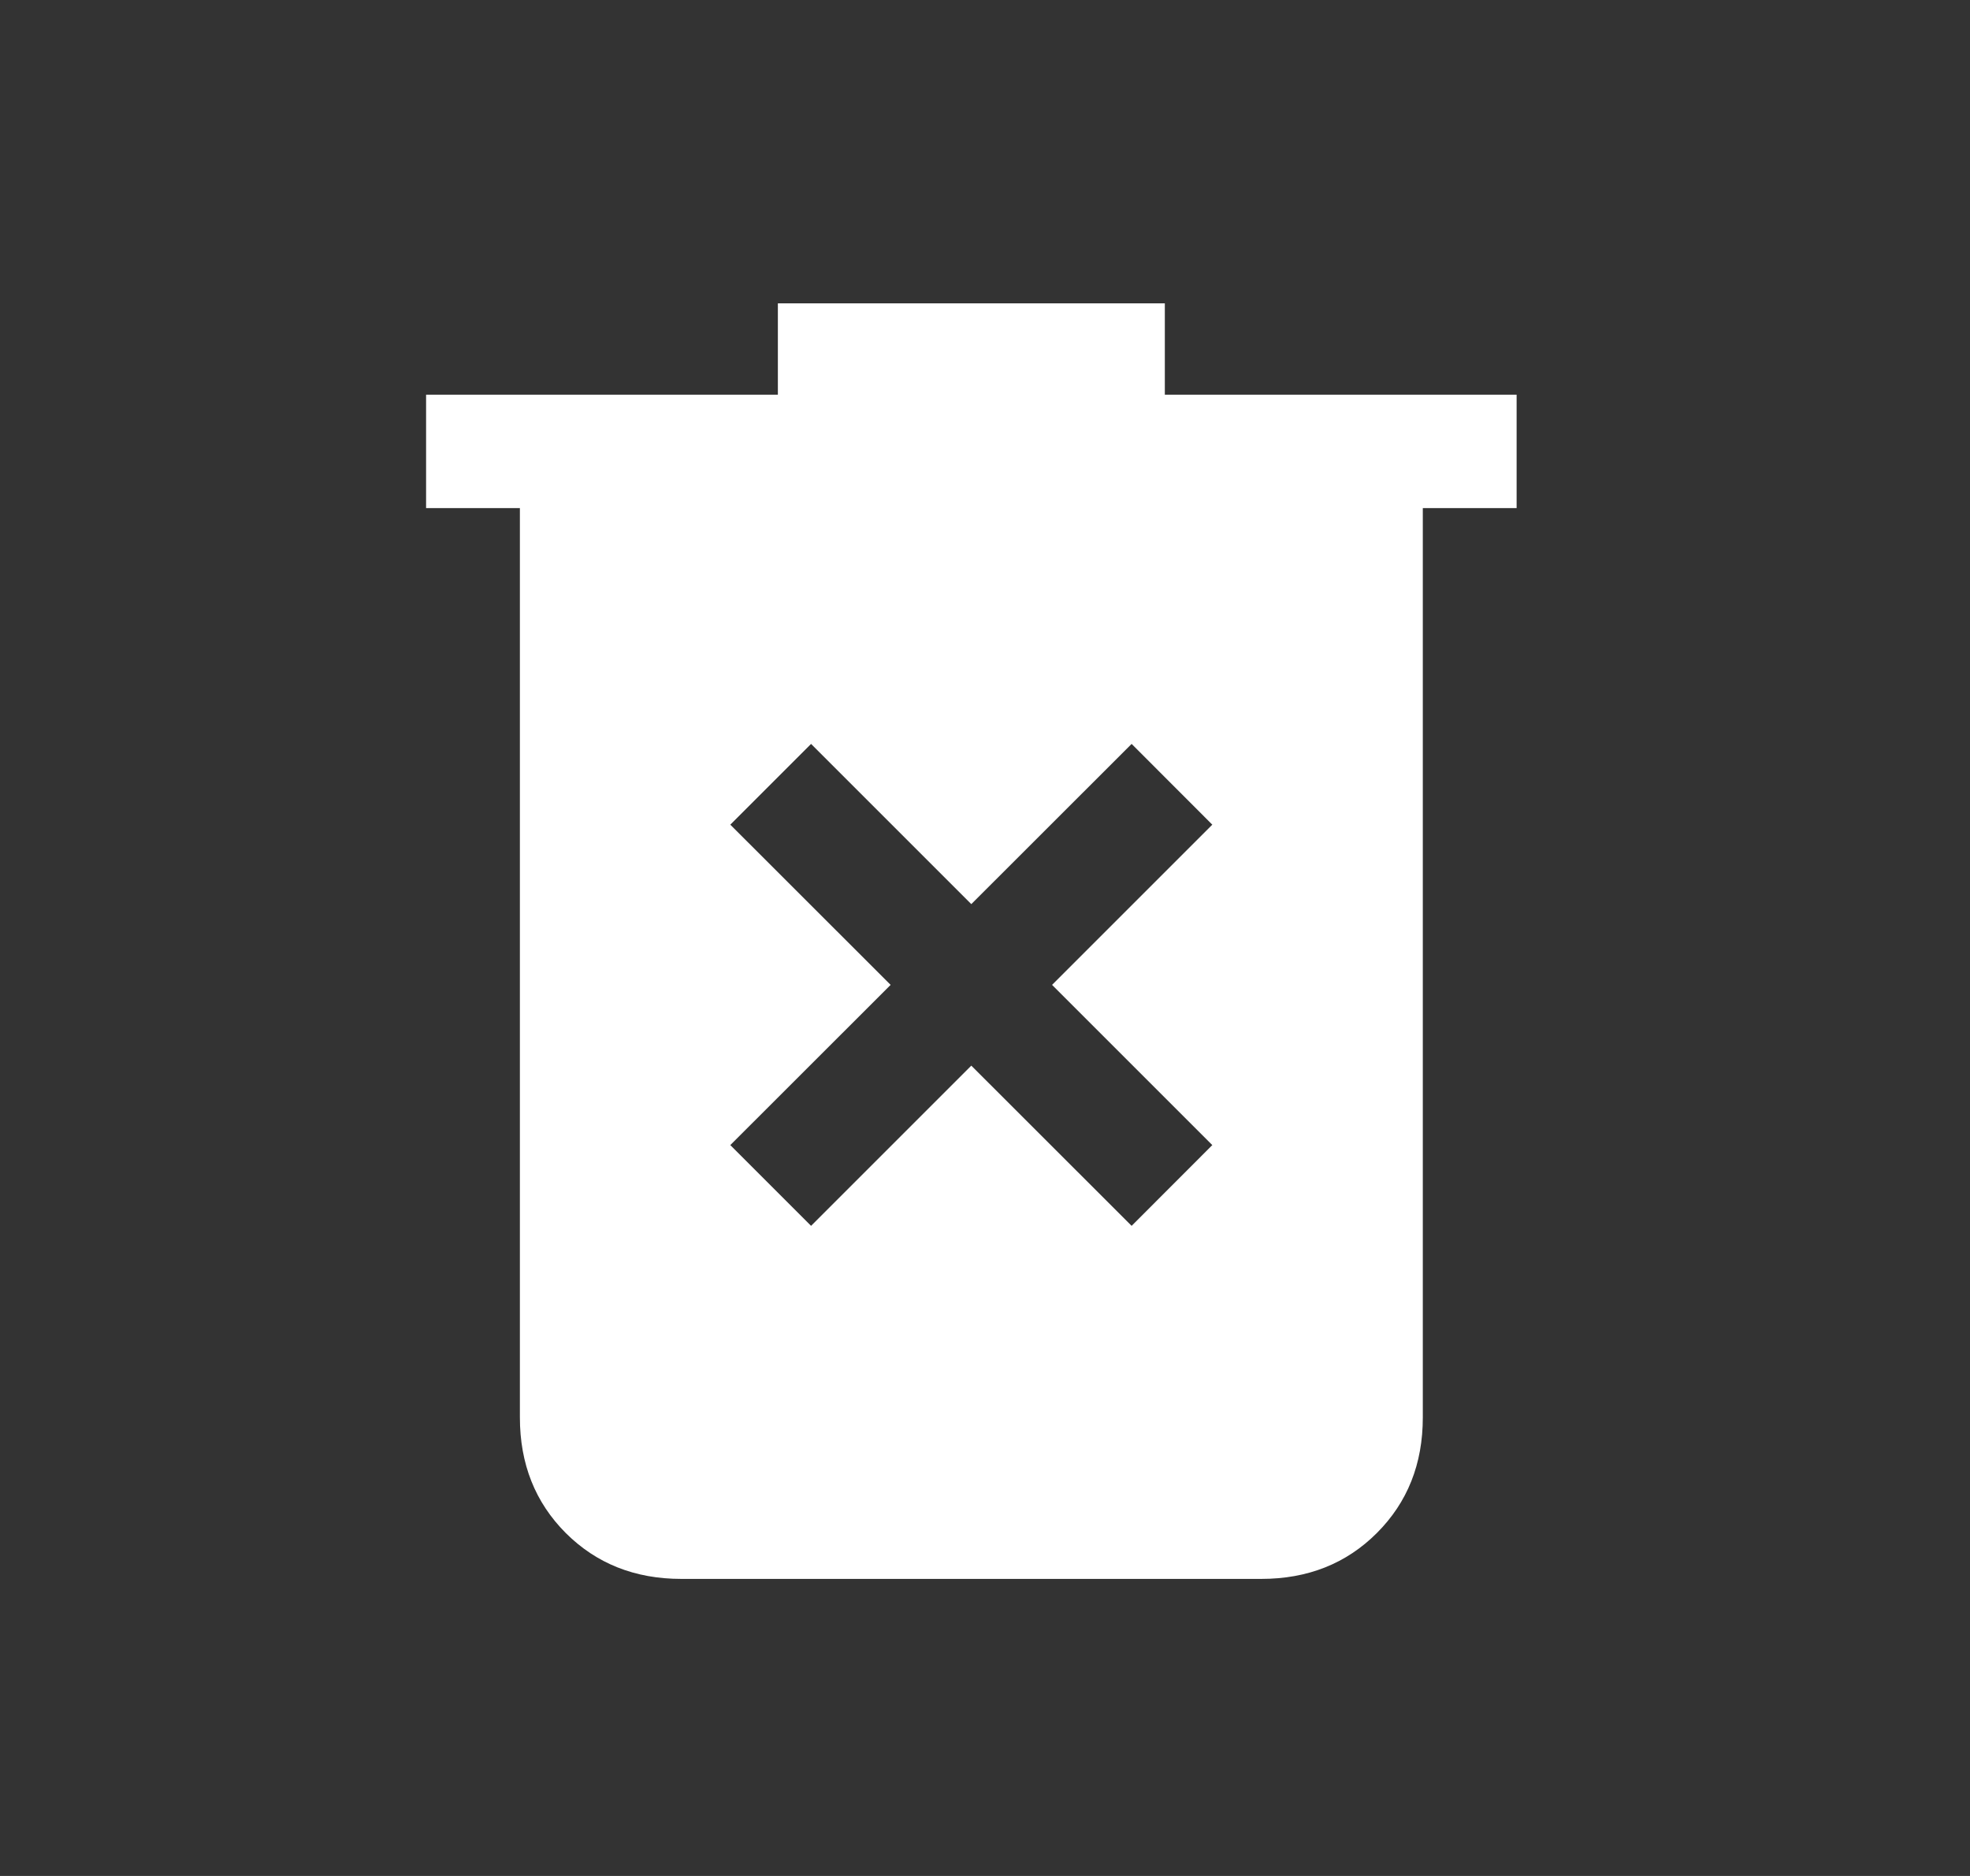 <svg width="21" height="20" viewBox="0 0 21 20" fill="none" xmlns="http://www.w3.org/2000/svg">
<rect x="0" y="0" width="21" height="20" fill="#333333" stroke="none"/>
<g id="delete_forever">
<mask id="mask0_185_4161" style="mask-type:alpha" maskUnits="userSpaceOnUse" x="0" y="0" width="21" height="20">
<rect id="Bounding box" x="0.333" width="20" height="20" fill="#D9D9D9"/>
</mask>
<g mask="url(#mask0_185_4161)">
<path id="delete_forever_2" d="M8.646 13.069L10.354 11.361L12.063 13.069L12.923 12.208L11.215 10.5L12.923 8.792L12.063 7.931L10.354 9.639L8.646 7.931L7.785 8.792L9.494 10.5L7.785 12.208L8.646 13.069ZM7.263 16.833C6.768 16.833 6.358 16.67 6.031 16.344C5.705 16.017 5.542 15.607 5.542 15.112V5.417H4.542V4.208H8.292V3.234H12.417V4.208H16.167V5.417H15.167V15.112C15.167 15.607 15.004 16.017 14.677 16.344C14.351 16.67 13.94 16.833 13.445 16.833H7.263Z" fill="white"/>
</g>
</g>
</svg>

